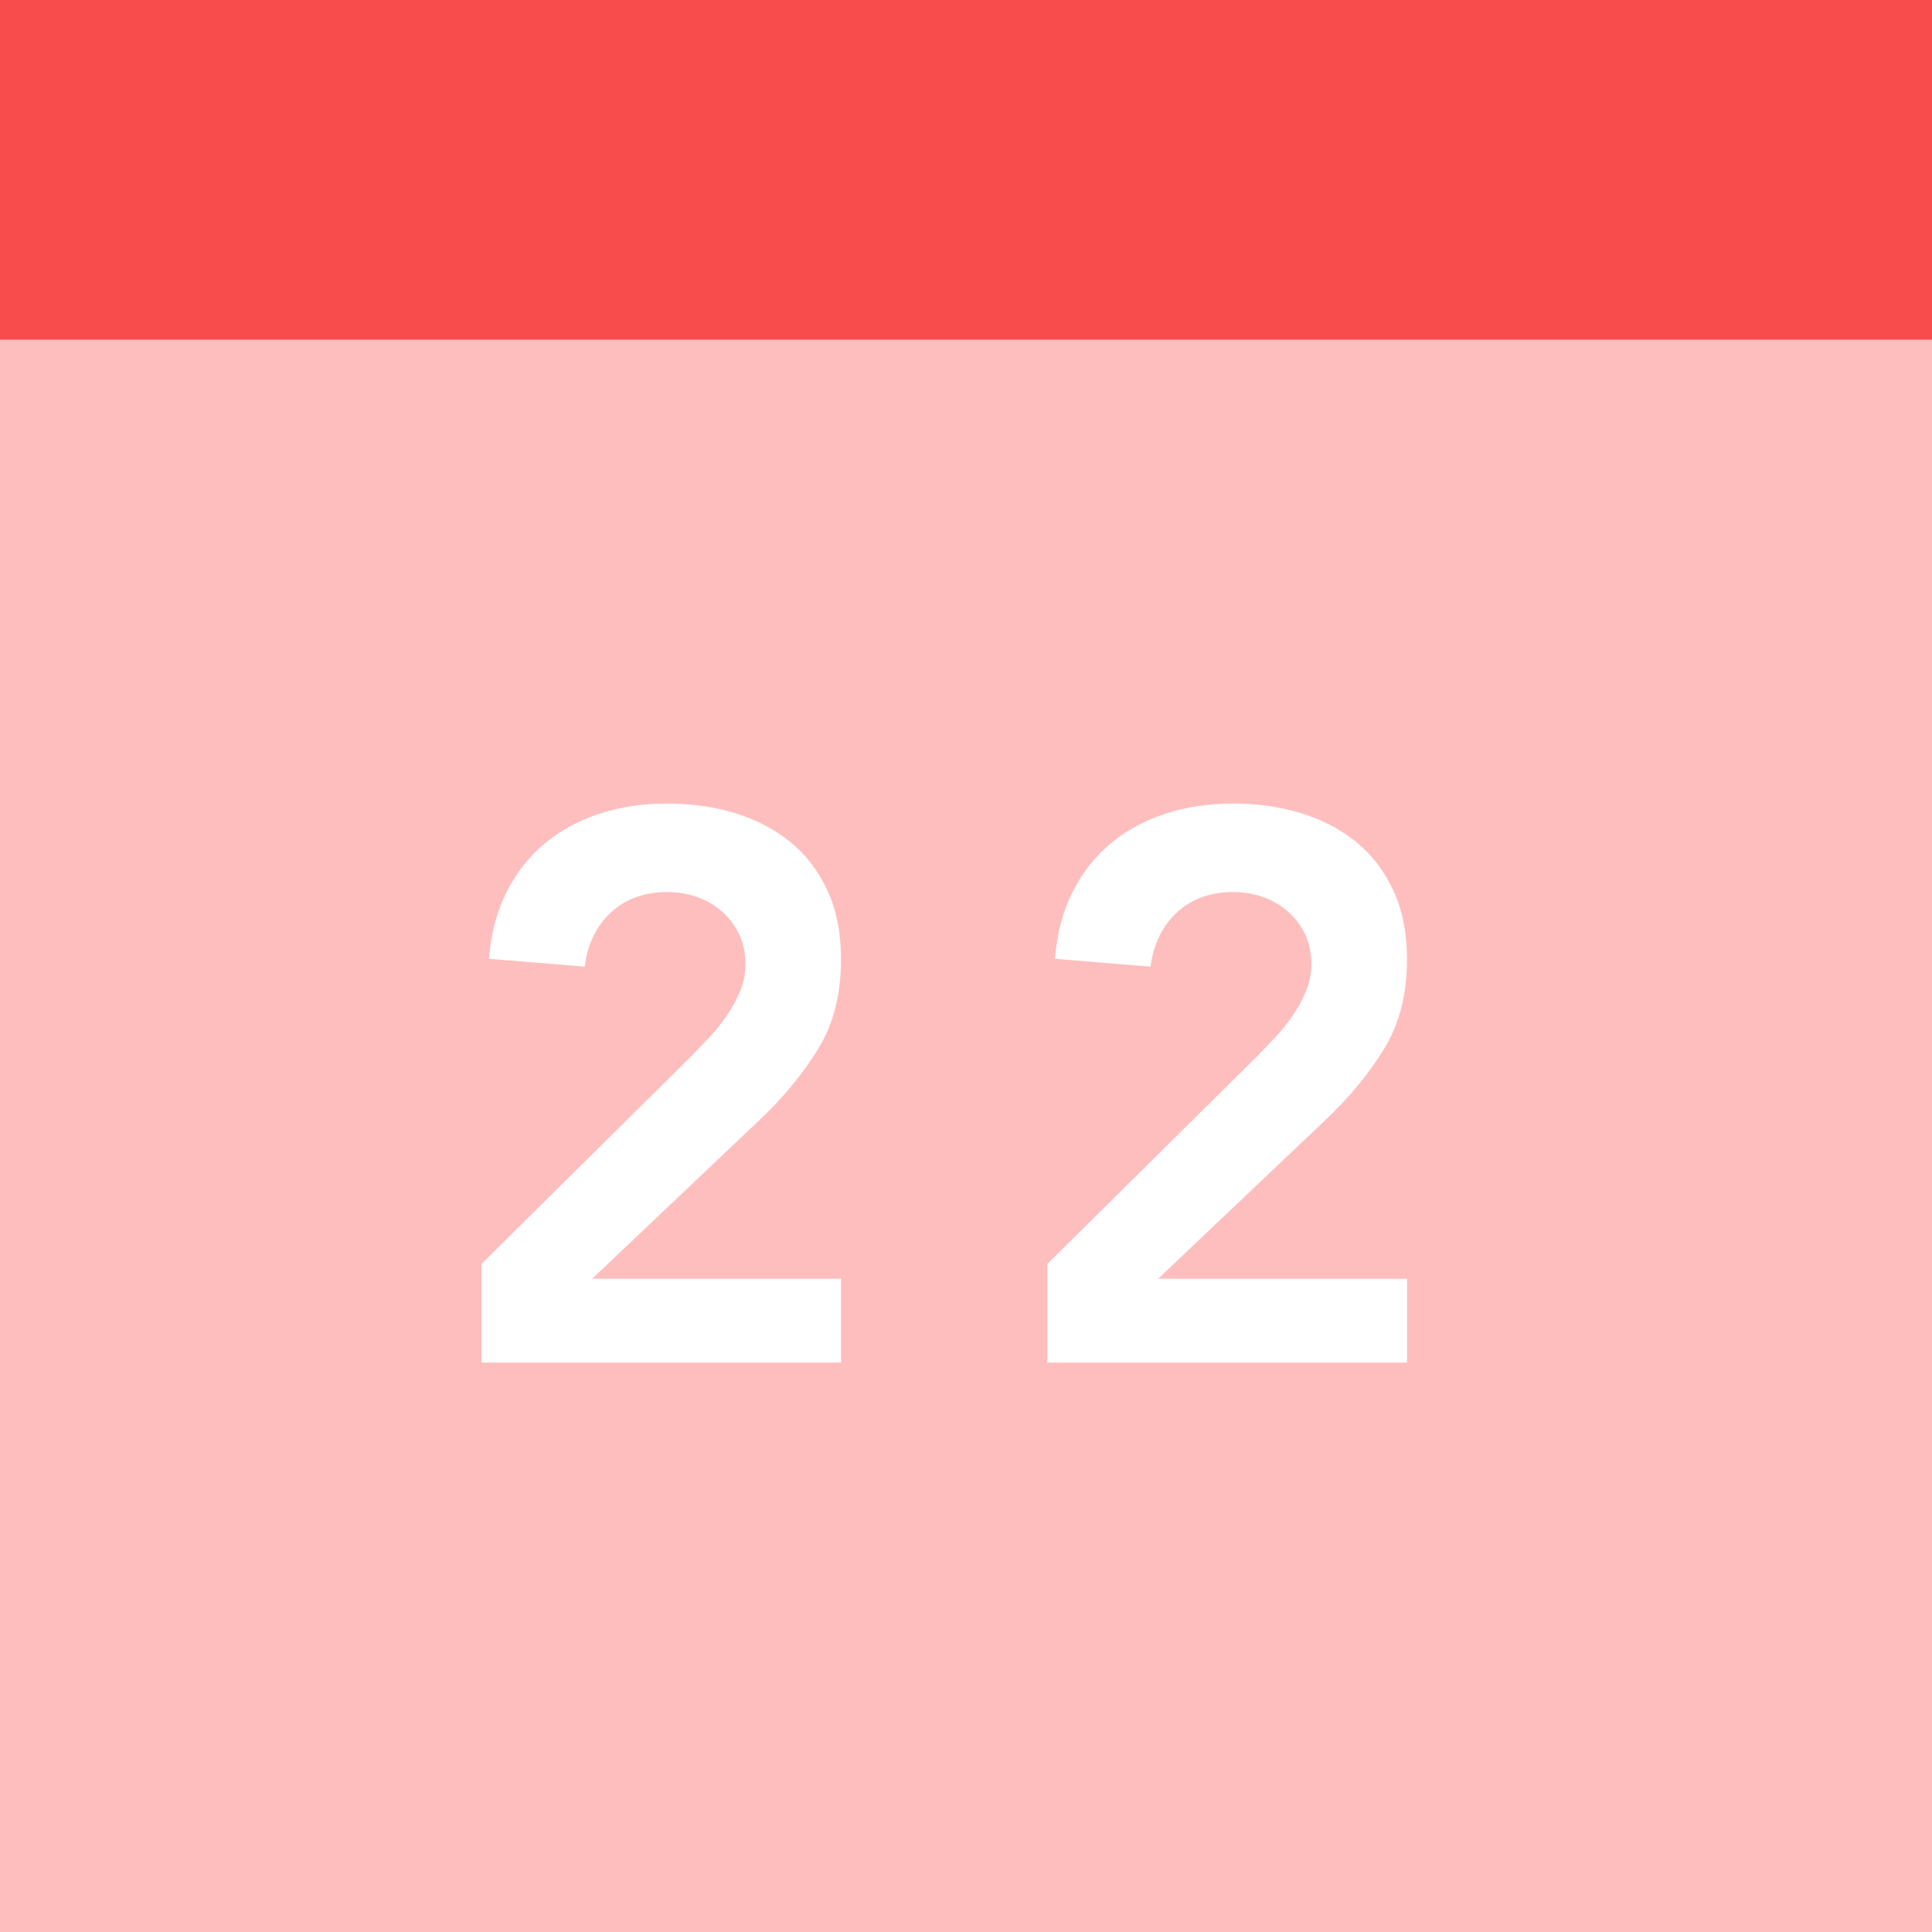 <?xml version="1.0" encoding="UTF-8" standalone="no"?>
<svg width="22px" height="22px" viewBox="0 0 22 22" version="1.1" xmlns="http://www.w3.org/2000/svg" xmlns:xlink="http://www.w3.org/1999/xlink">
    <rect x="0" y="0" width="22" height="22" fill="#333333" stroke="none"/>
    <!-- Generator: Sketch 39.1 (31720) - http://www.bohemiancoding.com/sketch -->
    <title>ic_calendar_sm</title>
    <desc>Created with Sketch.</desc>
    <defs></defs>
    <g id="Symbols" stroke="none" stroke-width="1" fill="none" fill-rule="evenodd">
        <g id="ic_calendar_sm">
            <rect id="Rectangle-13" fill="#F84B4B" x="0" y="0" width="22.099" height="4.038"></rect>
            <rect id="Rectangle-14" fill="#FFBEBE" x="0" y="3.868" width="22.099" height="18.132"></rect>
            <path d="M5.482,14.393 L7.858,12.041 C7.927,11.971 7.999,11.895 8.074,11.816 C8.149,11.736 8.217,11.652 8.277,11.564 C8.338,11.475 8.388,11.383 8.428,11.285 C8.469,11.188 8.489,11.086 8.489,10.98 C8.489,10.851 8.464,10.736 8.415,10.635 C8.366,10.535 8.302,10.45 8.221,10.379 C8.14,10.308 8.047,10.254 7.94,10.215 C7.834,10.177 7.72,10.158 7.599,10.158 C7.34,10.158 7.127,10.235 6.959,10.388 C6.792,10.541 6.692,10.747 6.657,11.007 L5.568,10.918 C5.591,10.629 5.659,10.375 5.771,10.153 C5.884,9.932 6.029,9.748 6.208,9.601 C6.386,9.453 6.594,9.341 6.83,9.265 C7.066,9.188 7.322,9.15 7.599,9.15 C7.875,9.15 8.133,9.187 8.372,9.26 C8.611,9.334 8.82,9.443 8.999,9.588 C9.177,9.732 9.318,9.916 9.422,10.14 C9.526,10.364 9.577,10.627 9.577,10.927 C9.577,11.322 9.49,11.663 9.314,11.948 C9.138,12.234 8.912,12.507 8.636,12.766 L6.743,14.561 L9.577,14.561 L9.577,15.516 L5.482,15.516 L5.482,14.393 Z M11.926,14.393 L14.302,12.041 C14.371,11.971 14.443,11.895 14.518,11.816 C14.593,11.736 14.661,11.652 14.721,11.564 C14.782,11.475 14.832,11.383 14.872,11.285 C14.913,11.188 14.933,11.086 14.933,10.98 C14.933,10.851 14.908,10.736 14.86,10.635 C14.811,10.535 14.746,10.45 14.665,10.379 C14.584,10.308 14.491,10.254 14.384,10.215 C14.278,10.177 14.164,10.158 14.043,10.158 C13.784,10.158 13.571,10.235 13.404,10.388 C13.237,10.541 13.136,10.747 13.101,11.007 L12.013,10.918 C12.036,10.629 12.103,10.375 12.216,10.153 C12.328,9.932 12.473,9.748 12.652,9.601 C12.831,9.453 13.038,9.341 13.274,9.265 C13.51,9.188 13.767,9.15 14.043,9.15 C14.32,9.15 14.577,9.187 14.816,9.26 C15.055,9.334 15.264,9.443 15.443,9.588 C15.621,9.732 15.762,9.916 15.866,10.14 C15.97,10.364 16.022,10.627 16.022,10.927 C16.022,11.322 15.934,11.663 15.758,11.948 C15.582,12.234 15.356,12.507 15.08,12.766 L13.188,14.561 L16.022,14.561 L16.022,15.516 L11.926,15.516 L11.926,14.393 Z" id="22" fill="#FFFFFF"></path>
        </g>
    </g>
</svg>